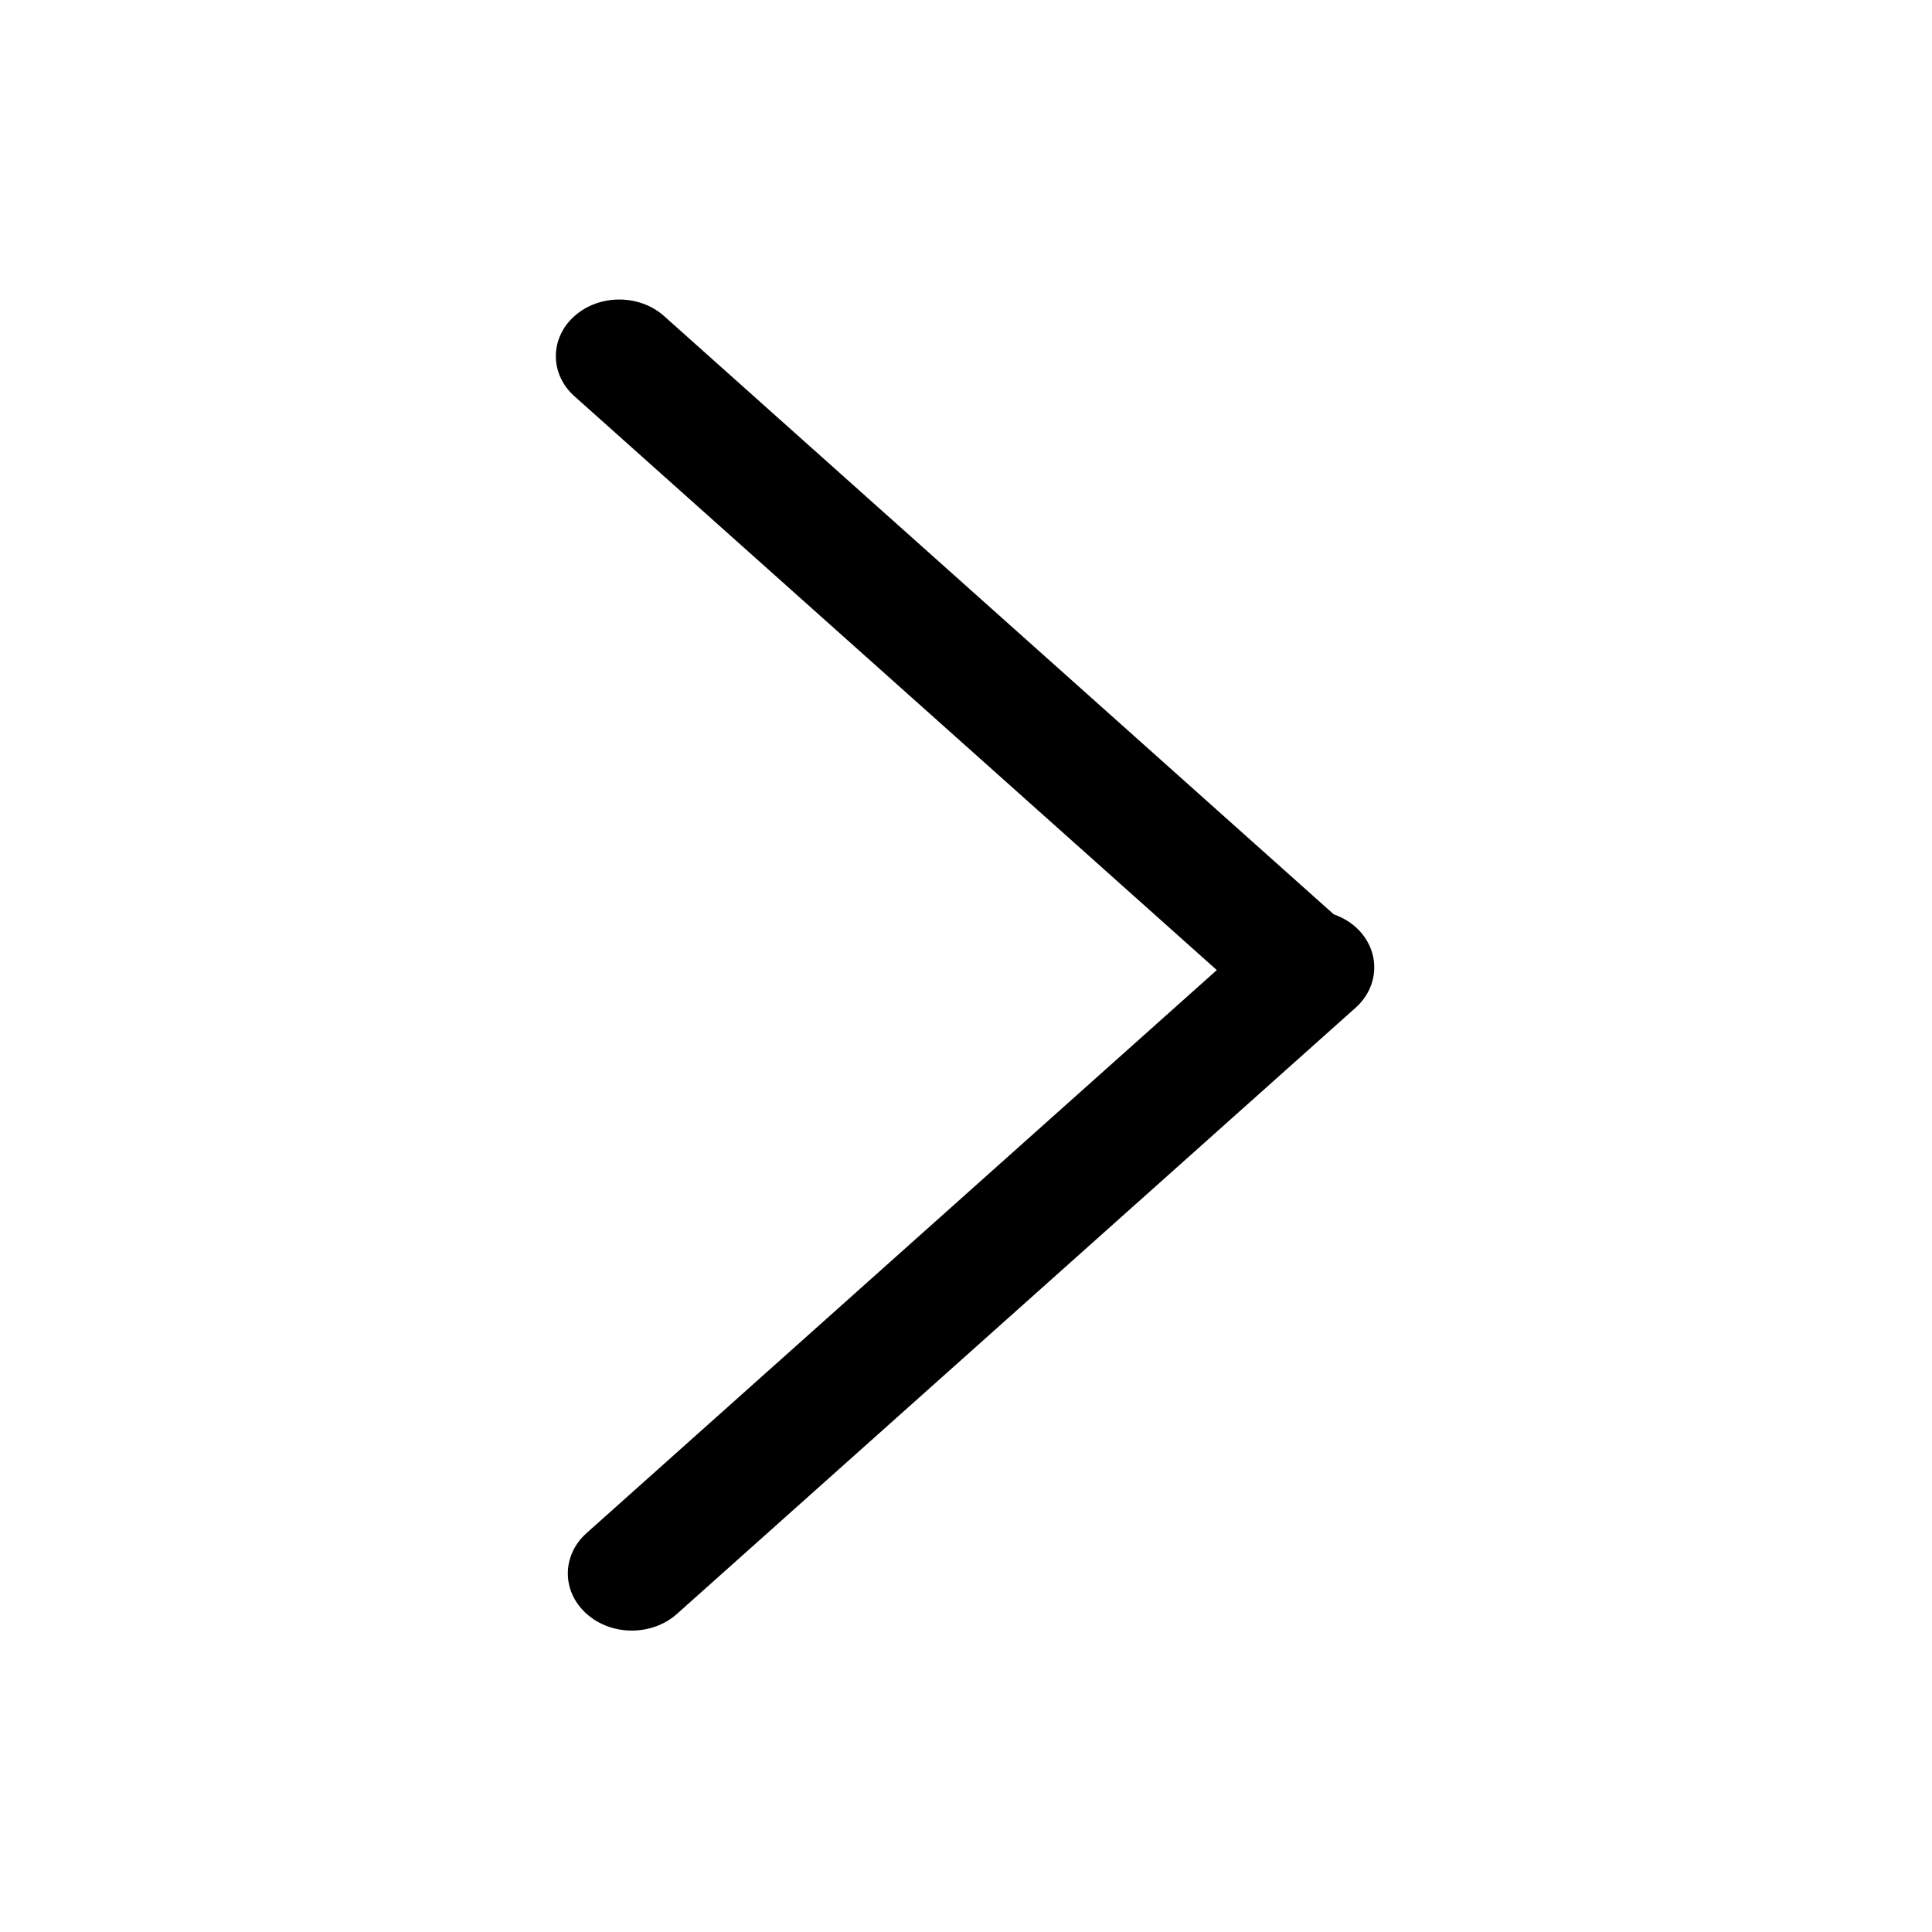 <?xml version="1.0" encoding="utf-8"?>
<!-- Generator: Adobe Illustrator 16.0.0, SVG Export Plug-In . SVG Version: 6.00 Build 0)  -->
<!DOCTYPE svg PUBLIC "-//W3C//DTD SVG 1.1//EN" "http://www.w3.org/Graphics/SVG/1.1/DTD/svg11.dtd">
<svg version="1.1" id="图形" xmlns="http://www.w3.org/2000/svg" xmlns:xlink="http://www.w3.org/1999/xlink" x="0px" y="0px"
	 width="1024px" height="1024px" viewBox="0 0 1024 1024" enable-background="new 0 0 1024 1024" xml:space="preserve">
<g id="圆角矩形_4_副本_2">
	<g>
		<path fill-rule="evenodd" clip-rule="evenodd" d="M718.468,491.305c-3.408-3.011-7.345-5.227-11.546-6.683L351.995,167.54
			c-13.133-11.71-34.404-11.71-47.538,0c-13.133,11.744-13.133,30.732,0,42.476l340.47,304.147l-334.02,298.392
			c-13.266,11.811-13.266,30.997,0,42.808c13.232,11.843,34.702,11.843,47.935,0l359.625-321.218
			C731.7,522.302,731.7,503.147,718.468,491.305z"/>
	</g>
</g>
</svg>
